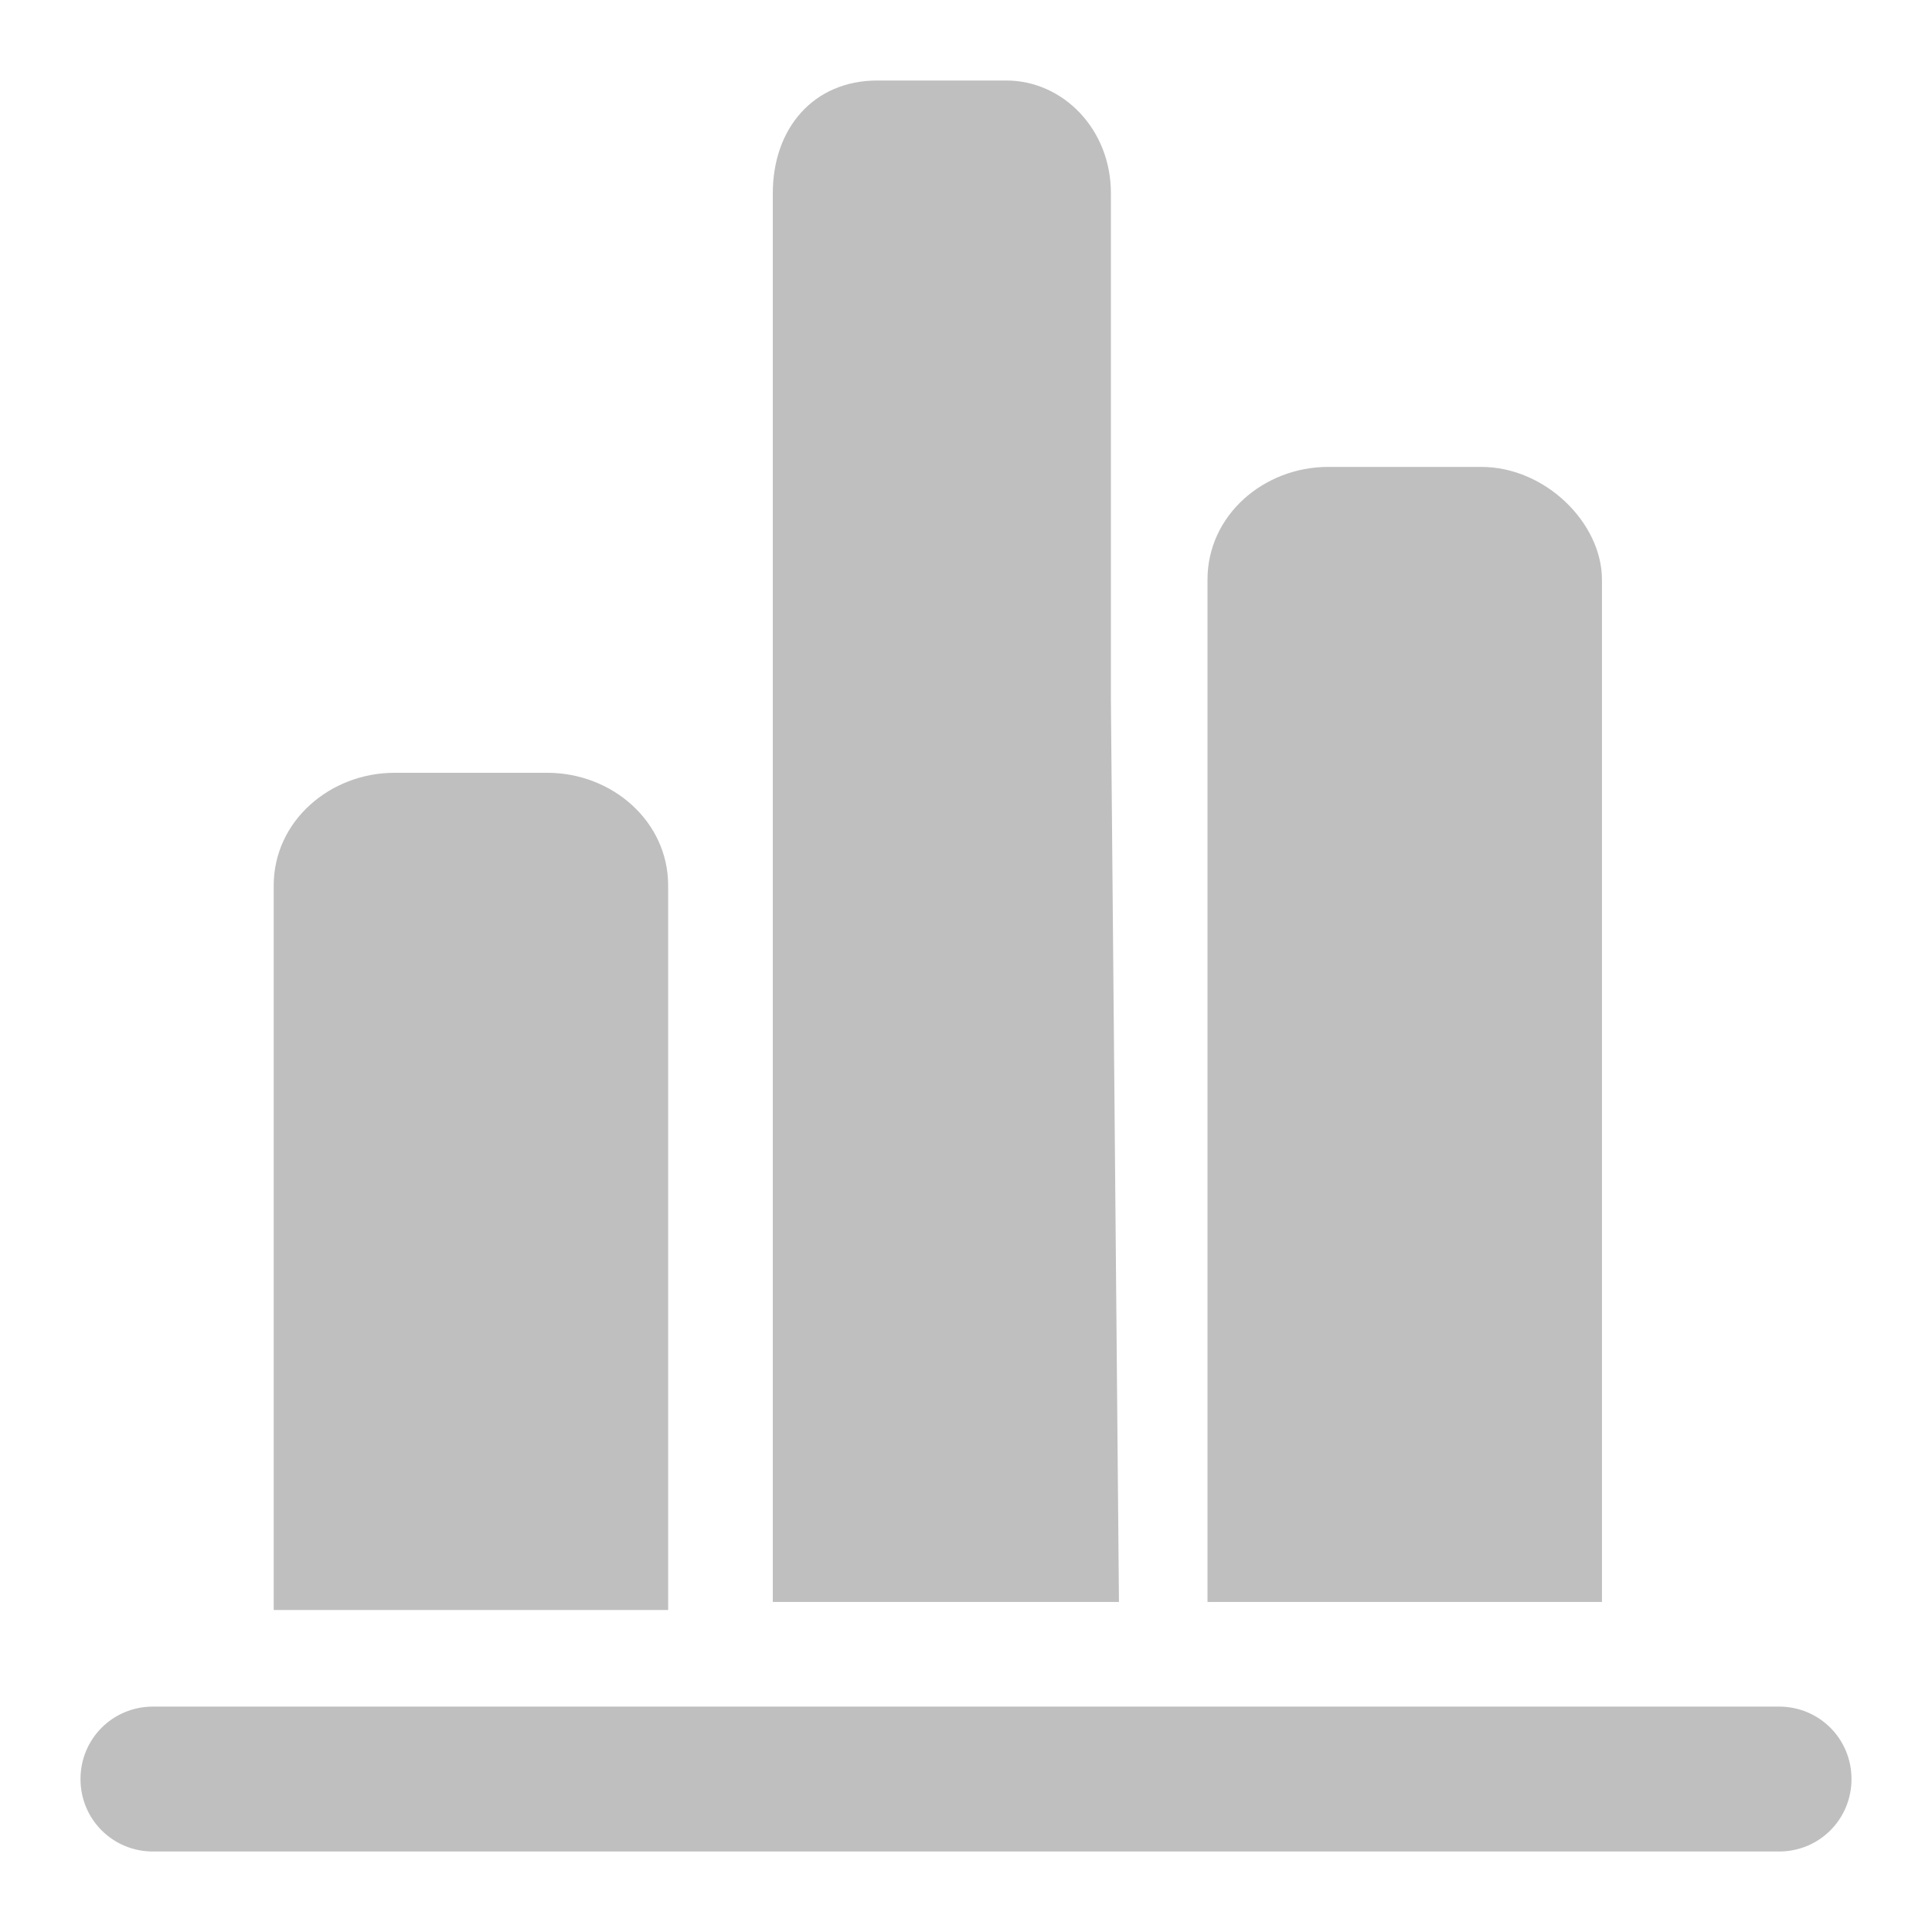 <?xml version="1.0" standalone="no"?><!DOCTYPE svg PUBLIC "-//W3C//DTD SVG 1.1//EN" "http://www.w3.org/Graphics/SVG/1.1/DTD/svg11.dtd"><svg t="1562991460689" class="icon" viewBox="0 0 1024 1024" version="1.1" xmlns="http://www.w3.org/2000/svg" p-id="2259" xmlns:xlink="http://www.w3.org/1999/xlink" width="200" height="200"><defs><style type="text/css"></style></defs><path d="M354.133 742.4V469.333c0-34.133-29.866-59.733-64-59.733h-81.066c-34.134 0-64 25.6-64 59.733v384h209.066V742.4zM588.8 371.2V102.4c0-34.133-25.6-59.733-55.467-59.733h-68.266c-34.134 0-55.467 25.6-55.467 59.733v746.667h183.467L588.8 371.2z m260.267 196.267V307.2c0-29.867-29.867-59.733-64-59.733H704c-34.133 0-64 25.6-64 59.733v541.867h209.067v-281.6z m-768 413.866h861.866c21.334 0 38.4-17.066 38.4-38.4s-17.066-38.4-38.4-38.4H81.067c-21.334 0-38.4 17.067-38.4 38.4s17.066 38.4 38.4 38.4z" p-id="2260" fill="#bfbfbf"></path></svg>